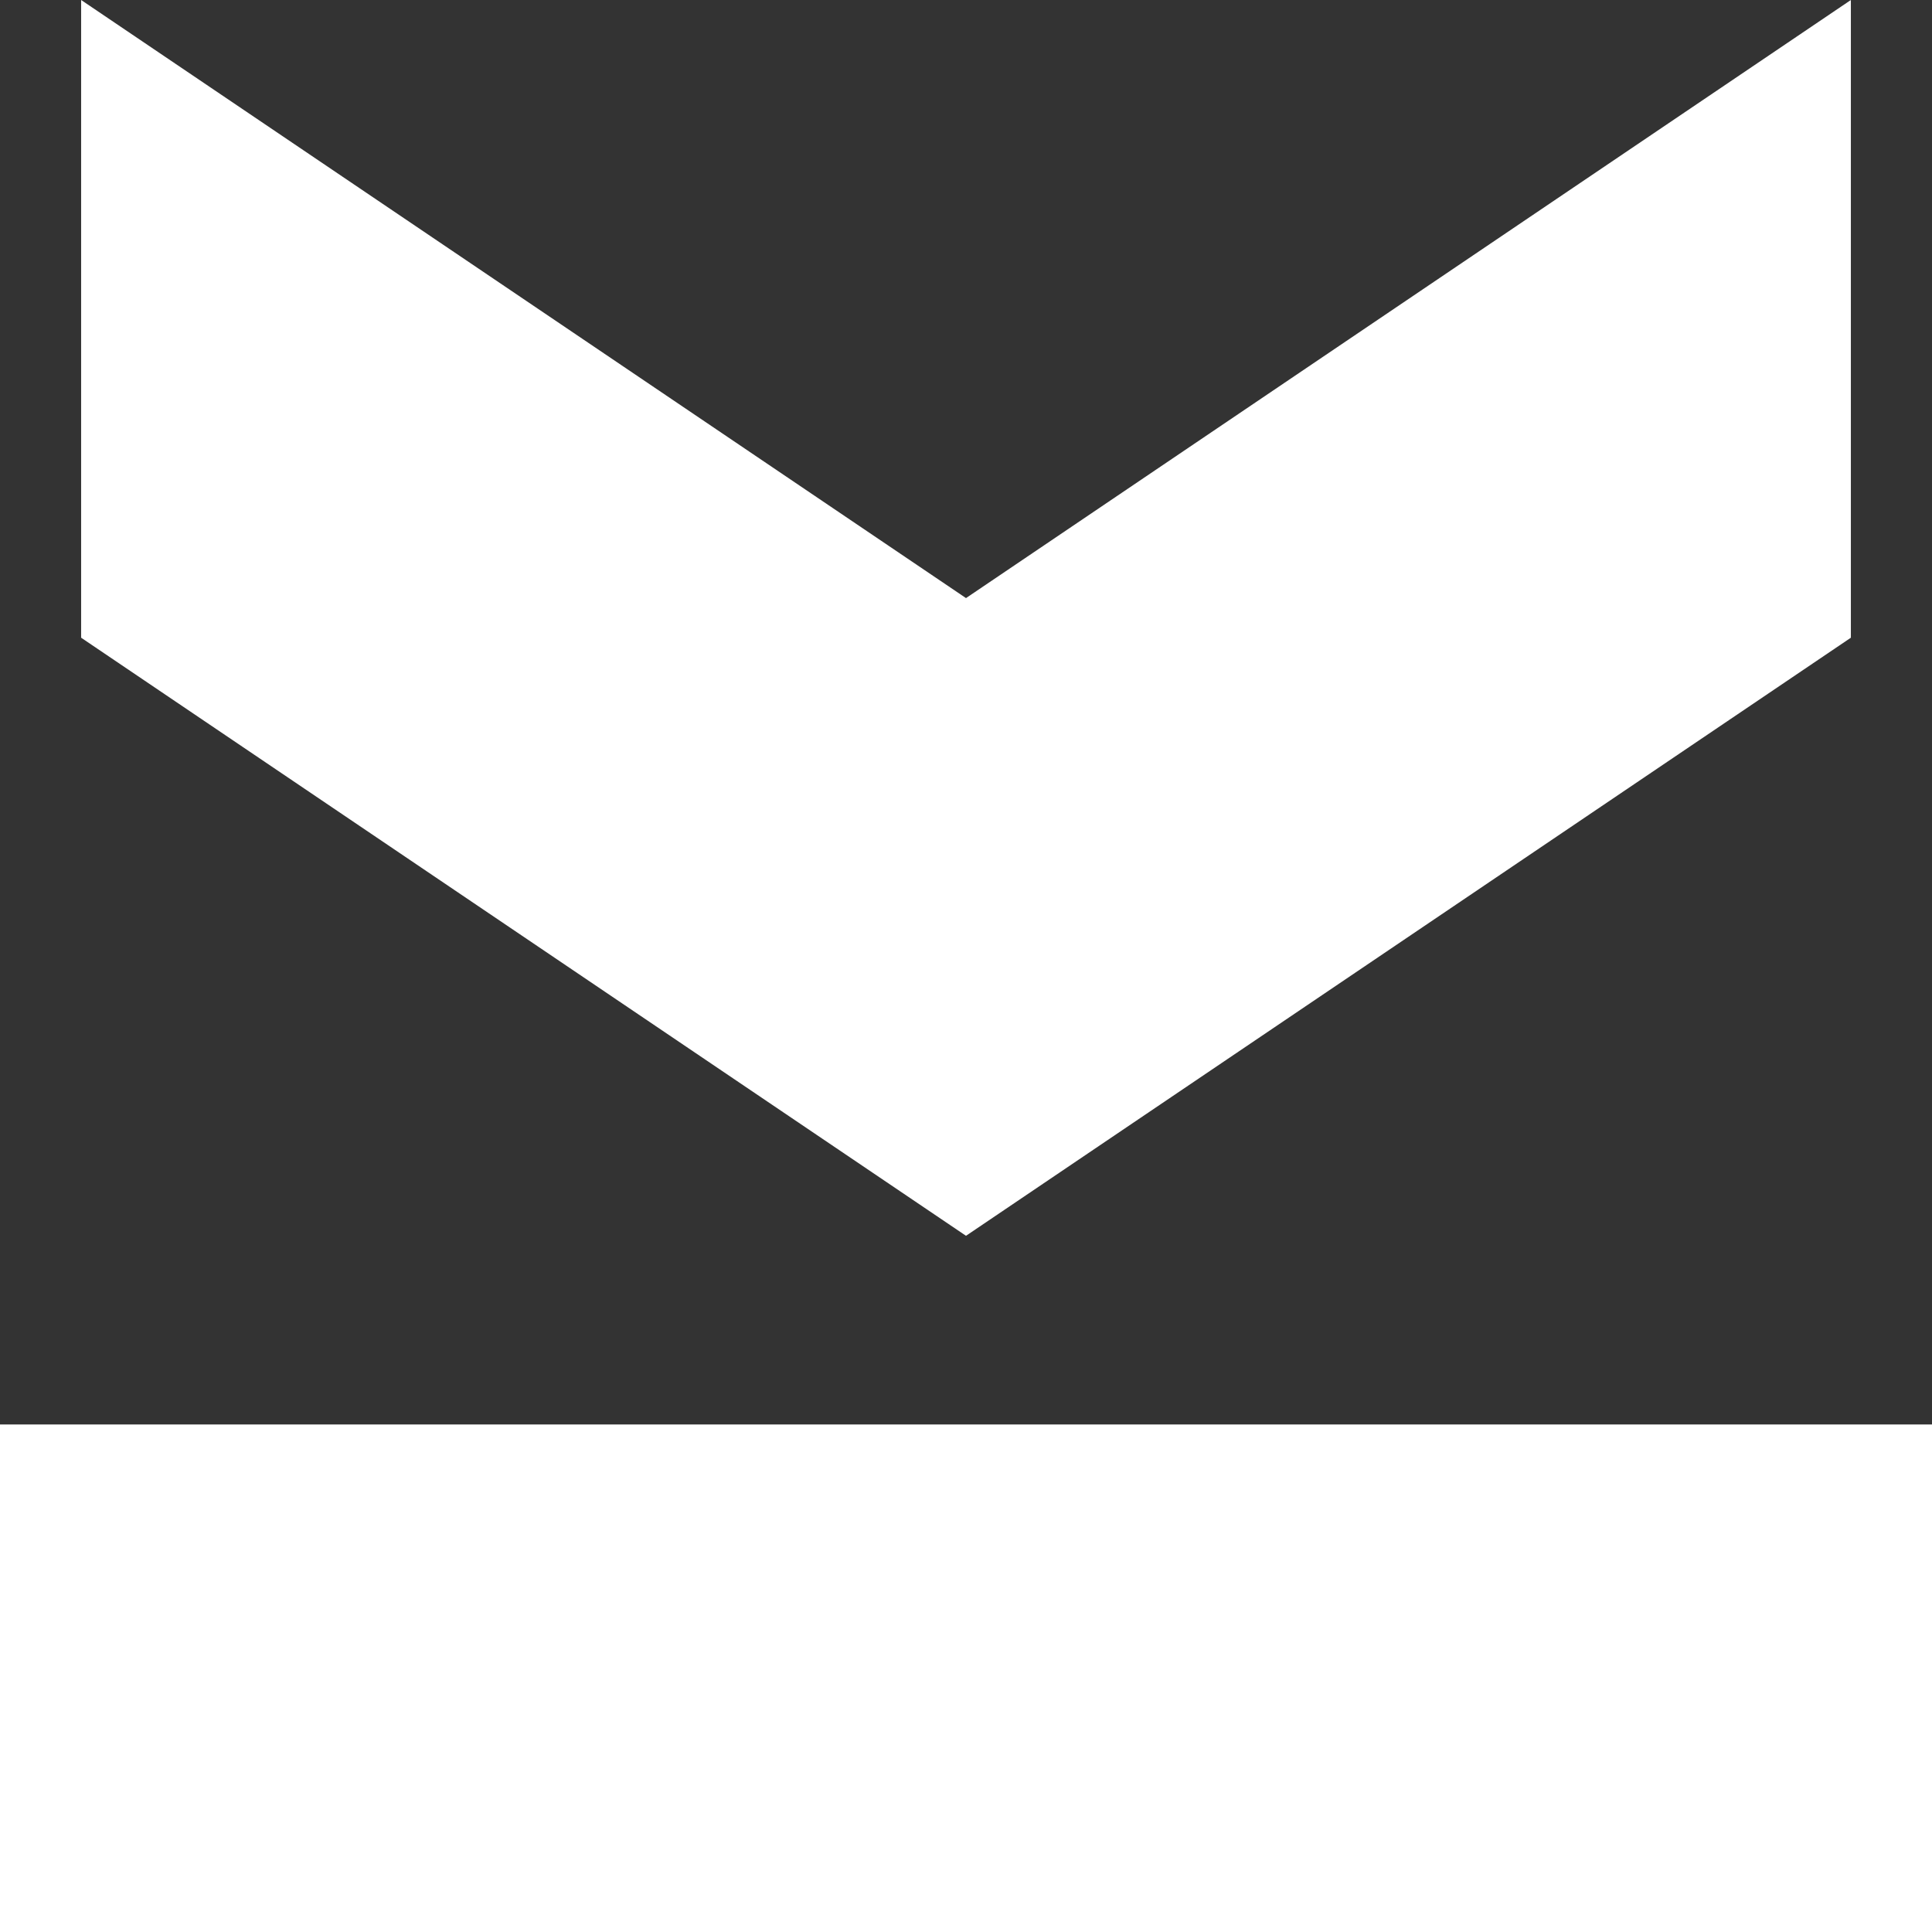 <svg xmlns="http://www.w3.org/2000/svg" width="1024" height="1024" viewBox="0 0 1024 1024" fill="#FFFFFF"><rect x="0" y="0" width="1024" height="1024" fill="#333333" stroke="none"/><g><path d="M981 0 L981 338 L512 655 L43 338 L43 0 L512 317 Z"/><rect x="0" y="755" width="1024" height="269"/></g></svg>